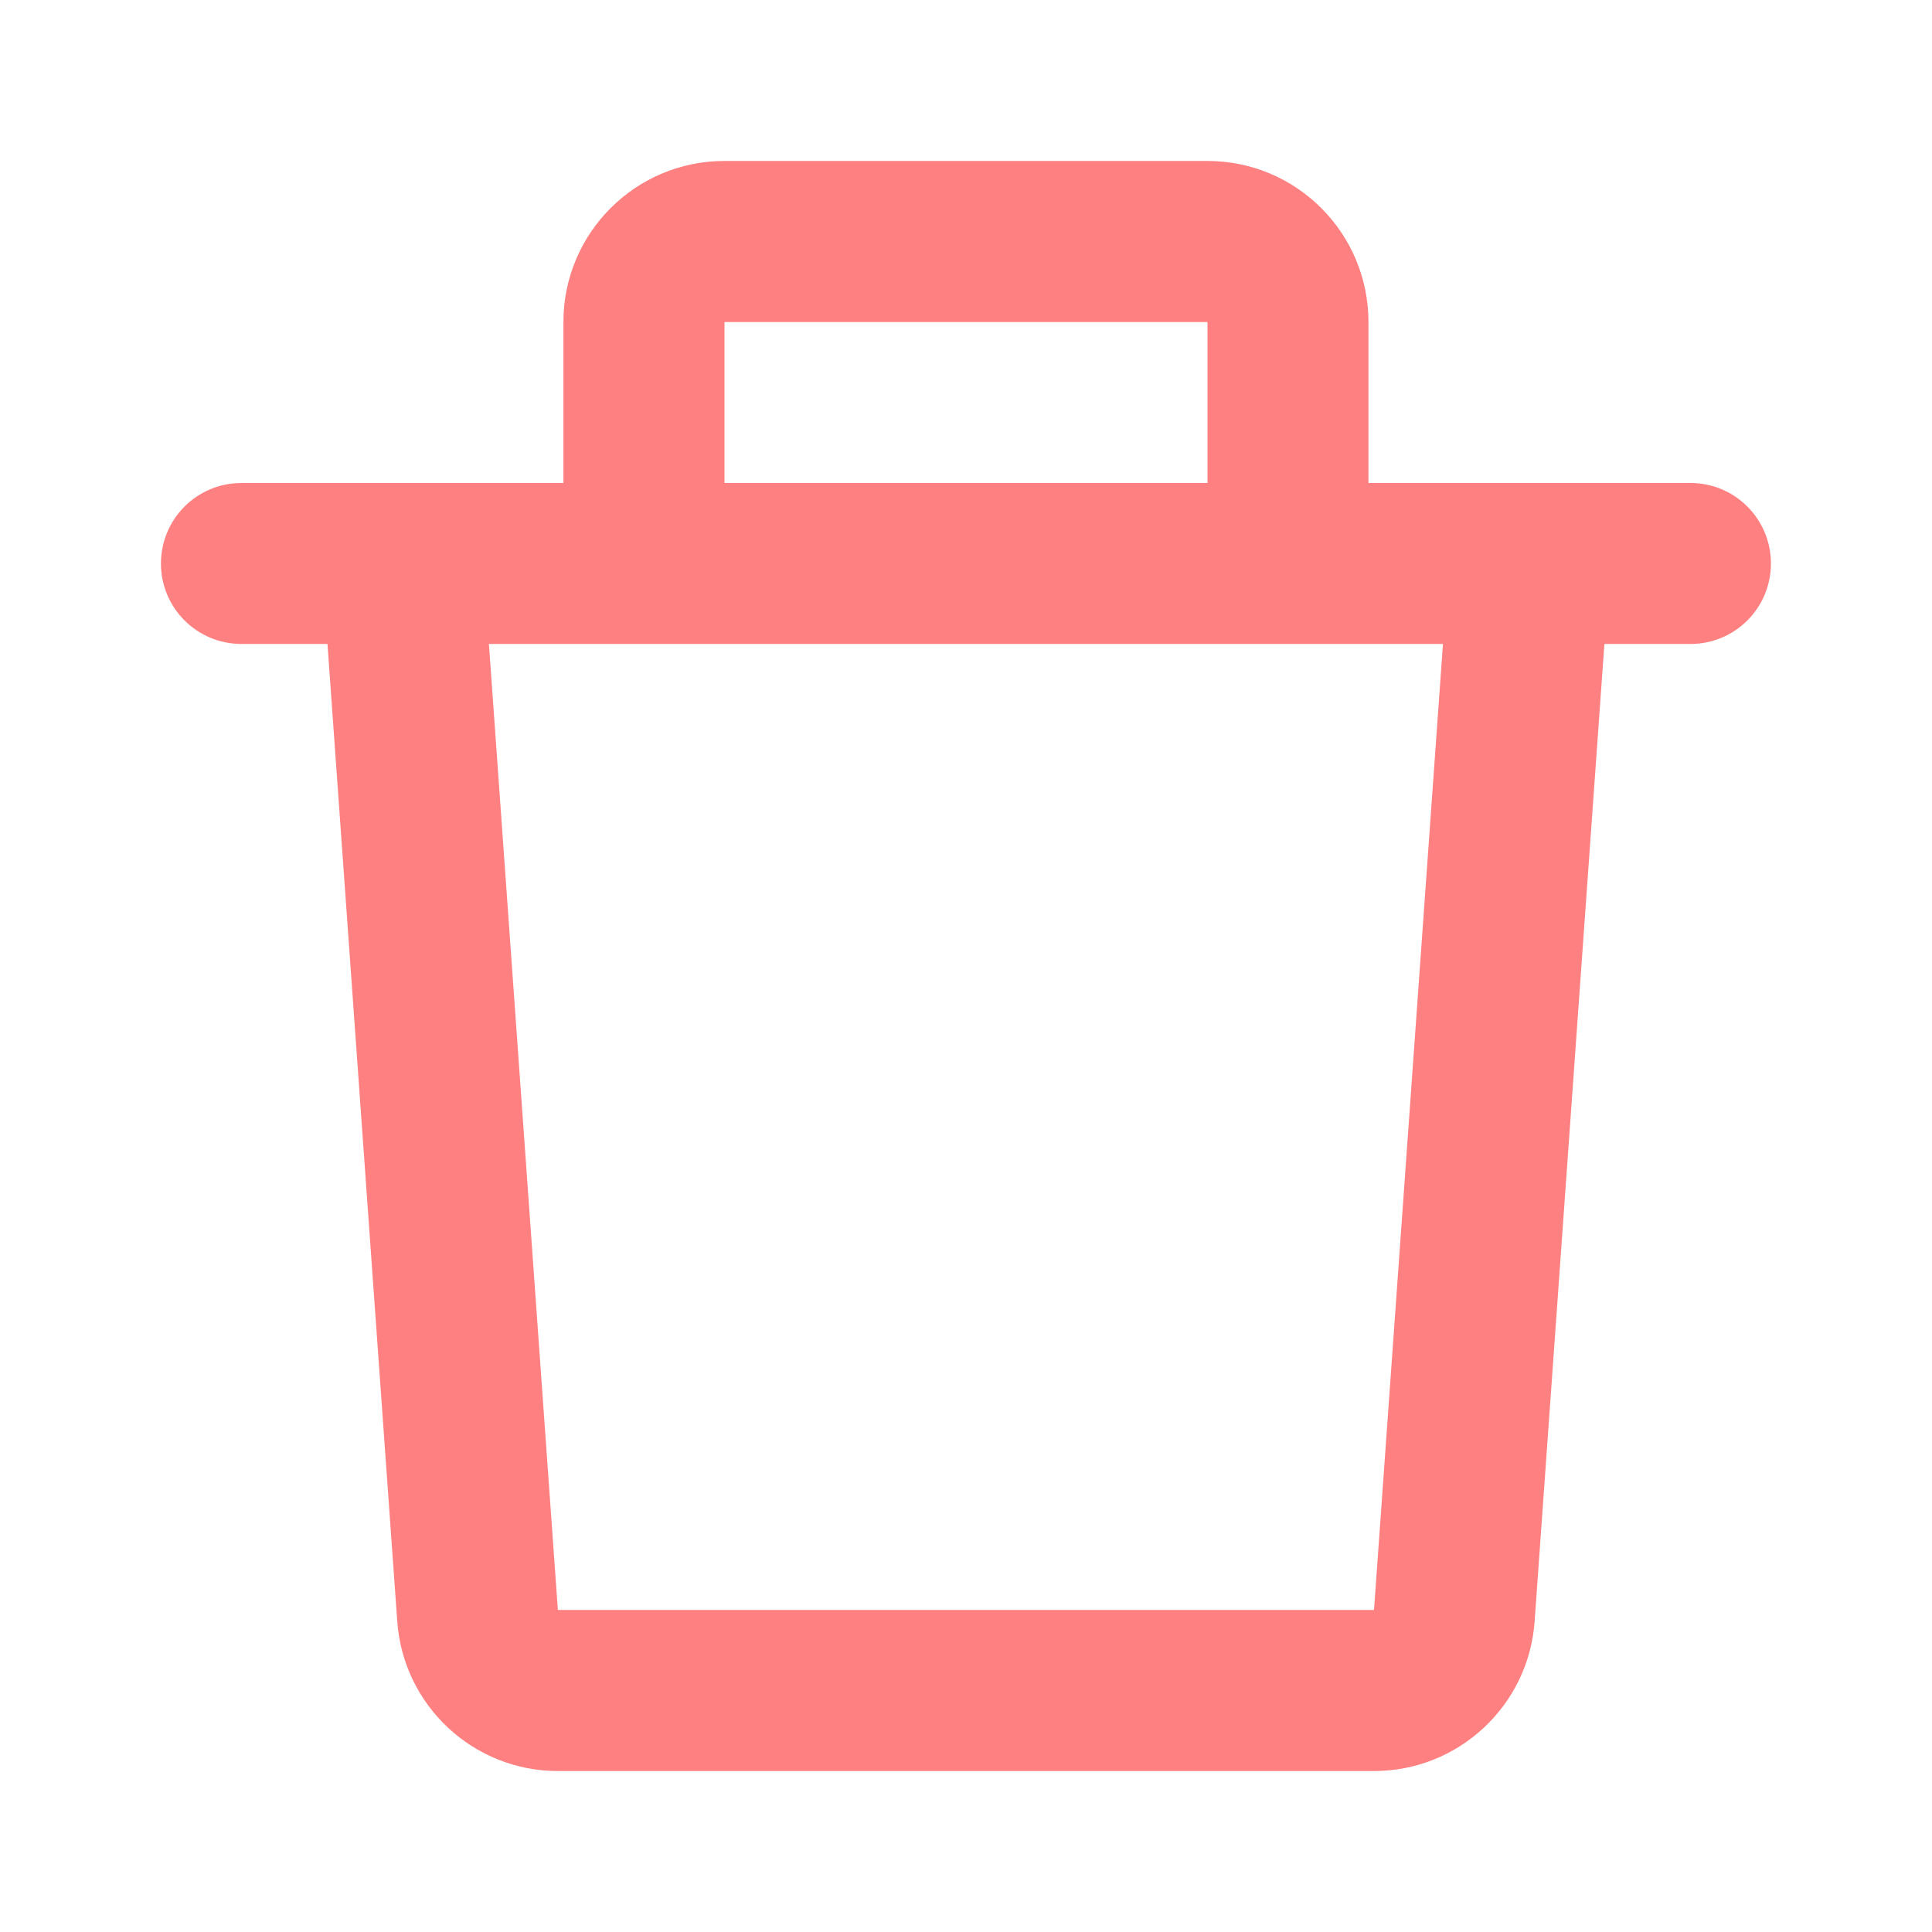 <svg width="16" height="16" viewBox="0 0 16 16" fill="none" xmlns="http://www.w3.org/2000/svg">
<path d="M4.666 2.667C4.666 1.93 5.263 1.333 6 1.333H10C10.736 1.333 11.333 1.93 11.333 2.667V4H12.659C12.664 4 12.668 4 12.672 4H14C14.368 4 14.666 4.298 14.666 4.667C14.666 5.035 14.368 5.333 14 5.333H13.287L12.709 13.428C12.659 14.126 12.078 14.667 11.379 14.667H4.62C3.921 14.667 3.34 14.126 3.29 13.428L2.712 5.333H2C1.631 5.333 1.333 5.035 1.333 4.667C1.333 4.298 1.631 4 2 4H3.328C3.332 4 3.336 4 3.34 4H4.666V2.667ZM6 4H10V2.667H6V4ZM4.049 5.333L4.62 13.333H11.379L11.95 5.333H4.049Z" fill="#FF8080"/>
</svg>
